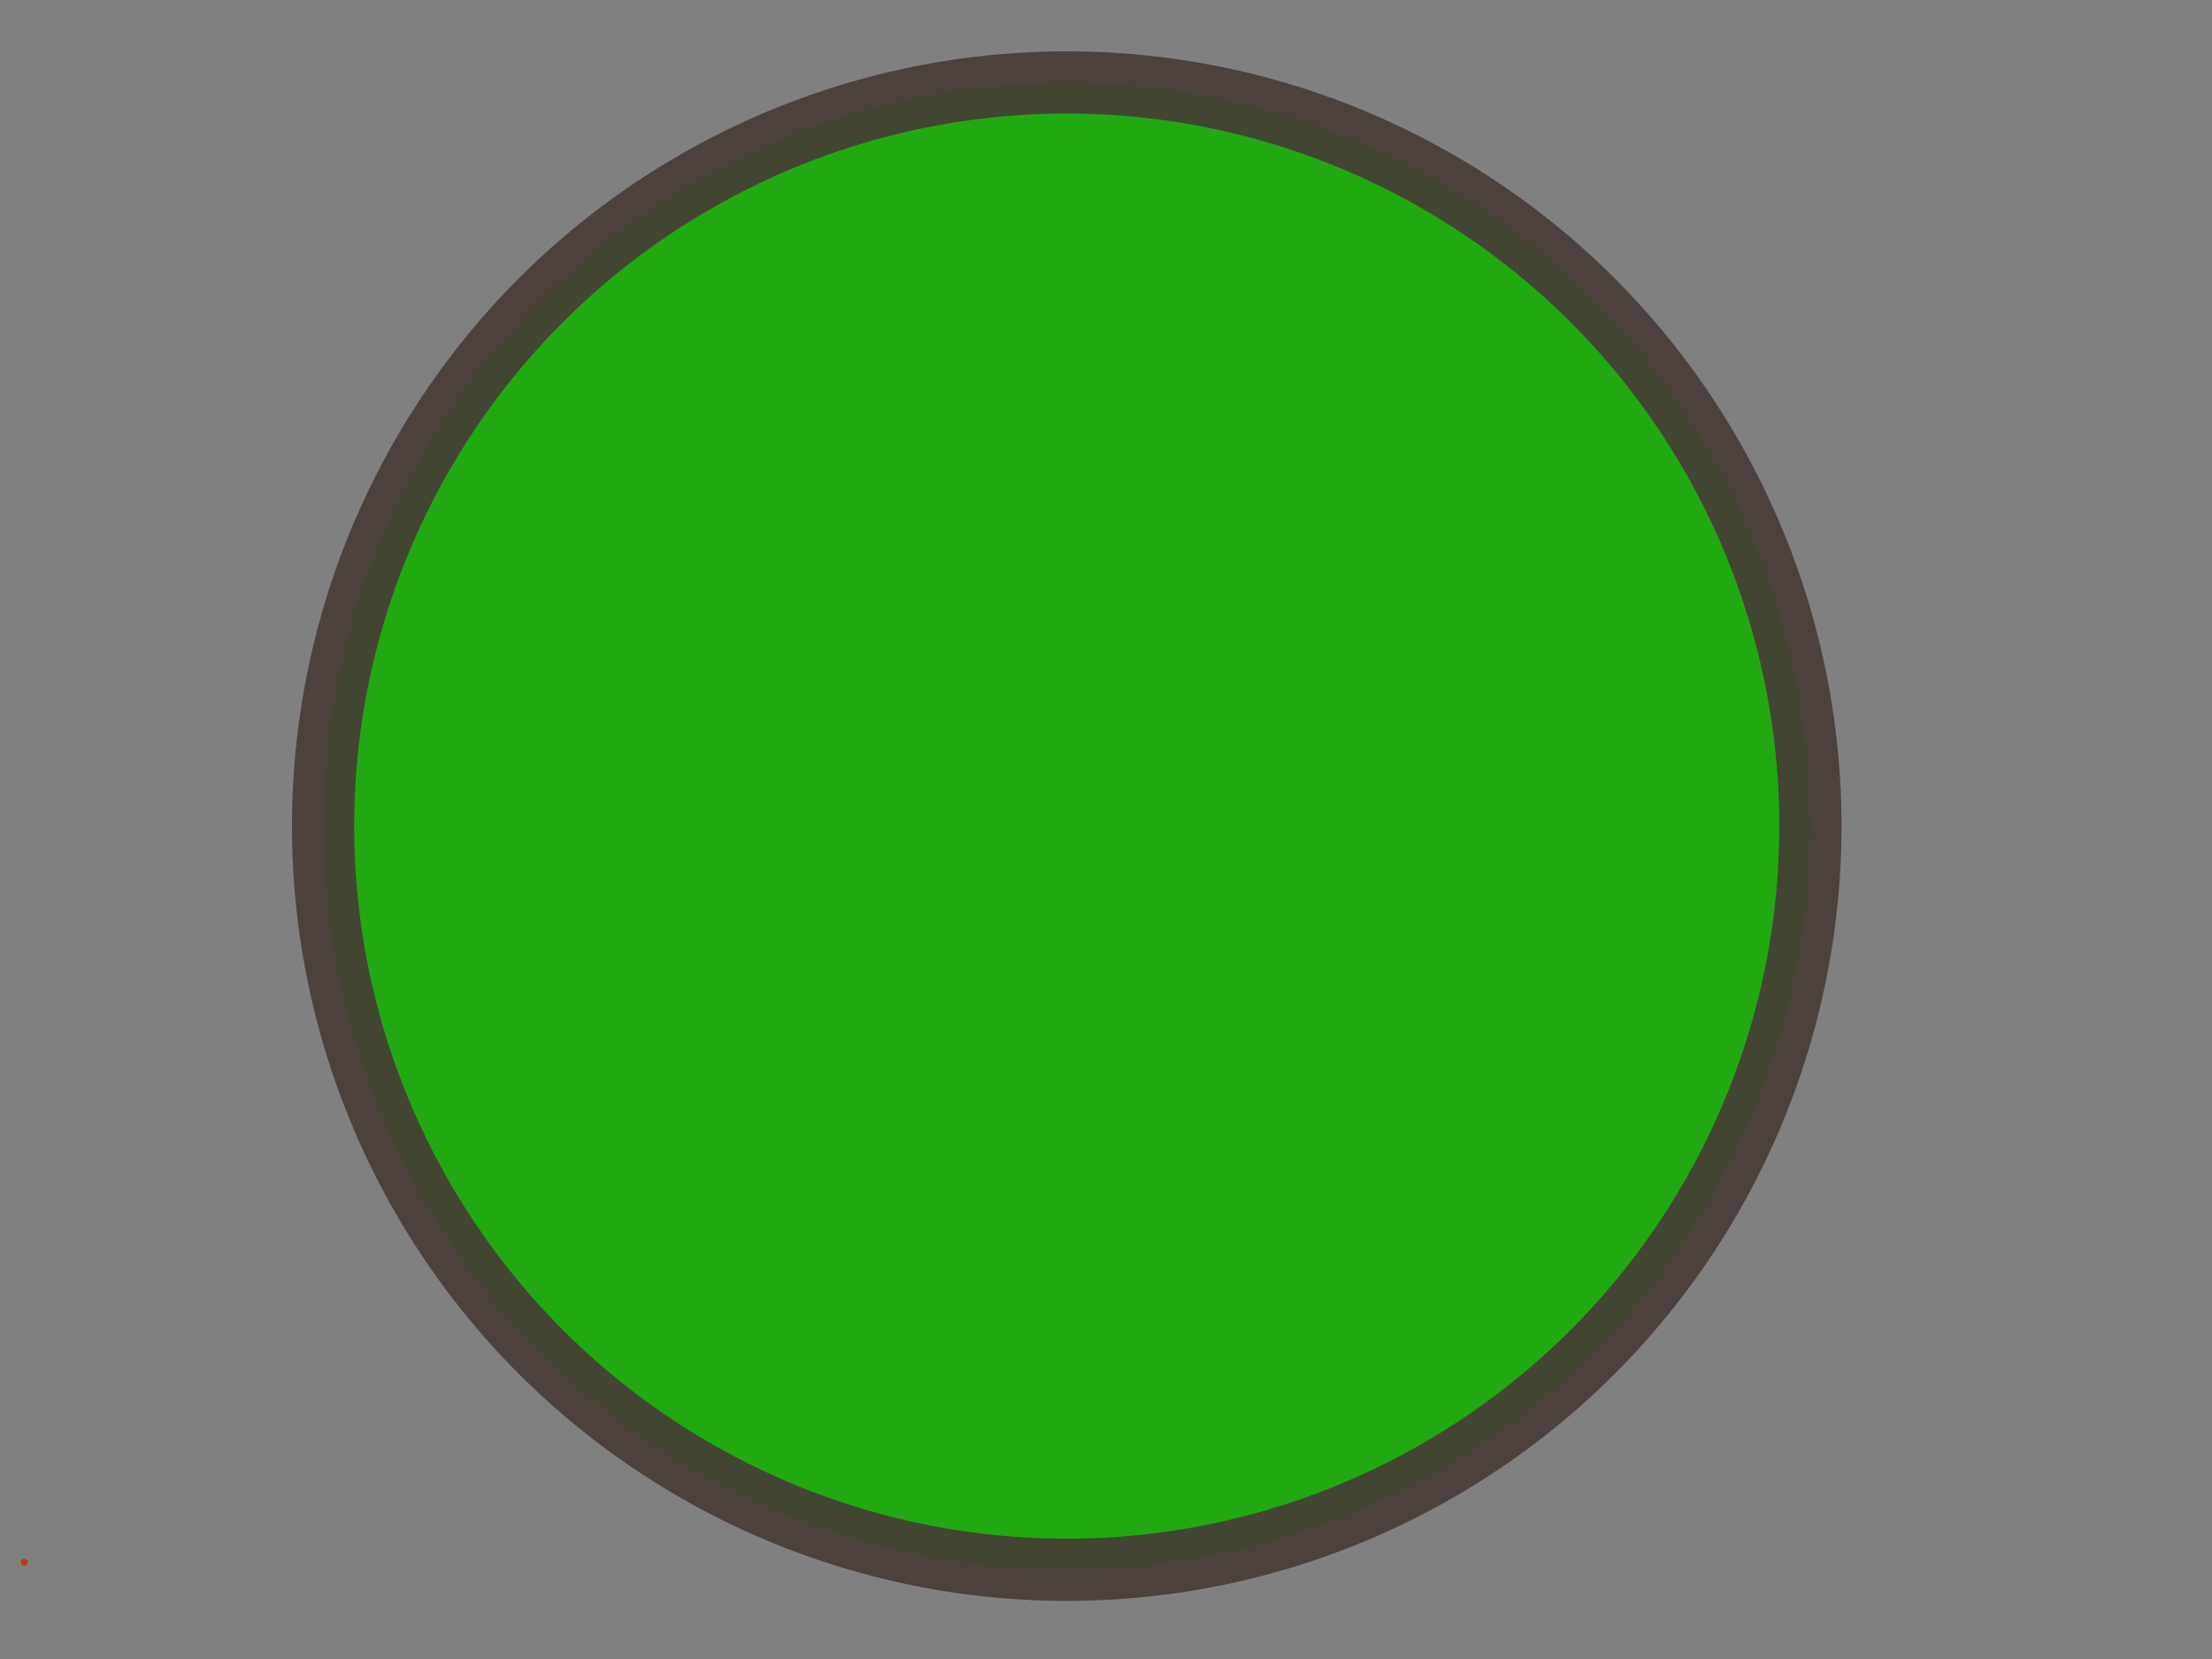 <?xml version="1.0"?>
<svg width="640" height="480" xmlns="http://www.w3.org/2000/svg" xmlns:svg="http://www.w3.org/2000/svg">
 <rect width="100%" height="100%" fill="#808080" stroke="none"/>
 <!-- Created with SVG-edit - http://svg-edit.googlecode.com/ -->
 <g>
  <title>Layer 1</title>
  <g id="svg_4"/>
  <g stroke="null" id="svg_5">
   <path stroke="#636262" fill="#faff00" stroke-width="5" stroke-dasharray="null" stroke-linejoin="null" stroke-linecap="null" d="m763.676,180.41l191.33,0l0,0c12.686,0 24.853,2.402 33.824,6.679c8.971,4.276 14.01,10.076 14.01,16.123l0,114.007c0,0.001 -0.001,0.001 -0.002,0.001l-286.995,-0.001l0,0c-0.001,0 -0.002,-0.001 -0.002,-0.001l0.002,-114.005l0,0c0,-12.593 21.416,-22.802 47.834,-22.802l0,-0z" id="svg_18"/>
   <circle stroke="#5b5252" fill="#faff00" stroke-width="5" stroke-dasharray="null" stroke-linejoin="null" stroke-linecap="null" cx="773.788" cy="319.179" r="24.69" id="svg_19"/>
   <circle stroke="#5b5252" fill="#faff00" stroke-width="5" stroke-dasharray="null" stroke-linejoin="null" stroke-linecap="null" cx="952.419" cy="317.331" r="25.816" id="svg_20"/>
   <rect stroke="#636262" fill="#ffffff" stroke-width="5" stroke-dasharray="null" stroke-linejoin="null" stroke-linecap="null" x="723.176" y="210.718" width="271.519" height="52.998" id="svg_21"/>
   <line stroke="#636262" fill="none" stroke-width="5" stroke-dasharray="null" stroke-linejoin="null" stroke-linecap="null" x1="786.292" y1="211.95" x2="787.483" y2="262.483" id="svg_22"/>
   <line stroke="#636262" fill="none" stroke-width="5" stroke-dasharray="null" stroke-linejoin="null" stroke-linecap="null" x1="918.479" y1="210.718" x2="919.67" y2="262.483" id="svg_23"/>
   <line stroke="#636262" fill="none" stroke-width="5" stroke-dasharray="null" stroke-linejoin="null" stroke-linecap="null" x1="854.172" y1="210.718" x2="855.362" y2="264.948" id="svg_24"/>
   <line stroke="#636262" fill="none" stroke-width="5" stroke-dasharray="null" stroke-linejoin="null" stroke-linecap="null" x1="992.313" y1="227.973" x2="721.985" y2="225.508" id="svg_25"/>
   <circle stroke="#636262" fill="#feffea" stroke-width="5" stroke-dasharray="null" stroke-linejoin="null" stroke-linecap="null" cx="774.383" cy="319.179" r="8.135" id="svg_28"/>
   <circle stroke="#636262" fill="#fefff4" stroke-width="5" stroke-dasharray="null" stroke-linejoin="null" stroke-linecap="null" cx="953.014" cy="316.714" r="8.587" id="svg_29"/>
  </g>
  <circle stroke="#473a37" transform="rotate(-0.25 308.643,239.019) " id="svg_6" r="215.164" cy="239.019" cx="308.643" opacity="0.9" stroke-linecap="null" stroke-linejoin="null" stroke-dasharray="null" stroke-width="18" fill="#17ad06"/>
  <circle id="svg_7" r="1" cy="452" cx="7" opacity="0.9" stroke-linecap="null" stroke-linejoin="null" stroke-dasharray="null" stroke-width="0" stroke="#081601" fill="#bc3609"/>
 </g>
</svg>
